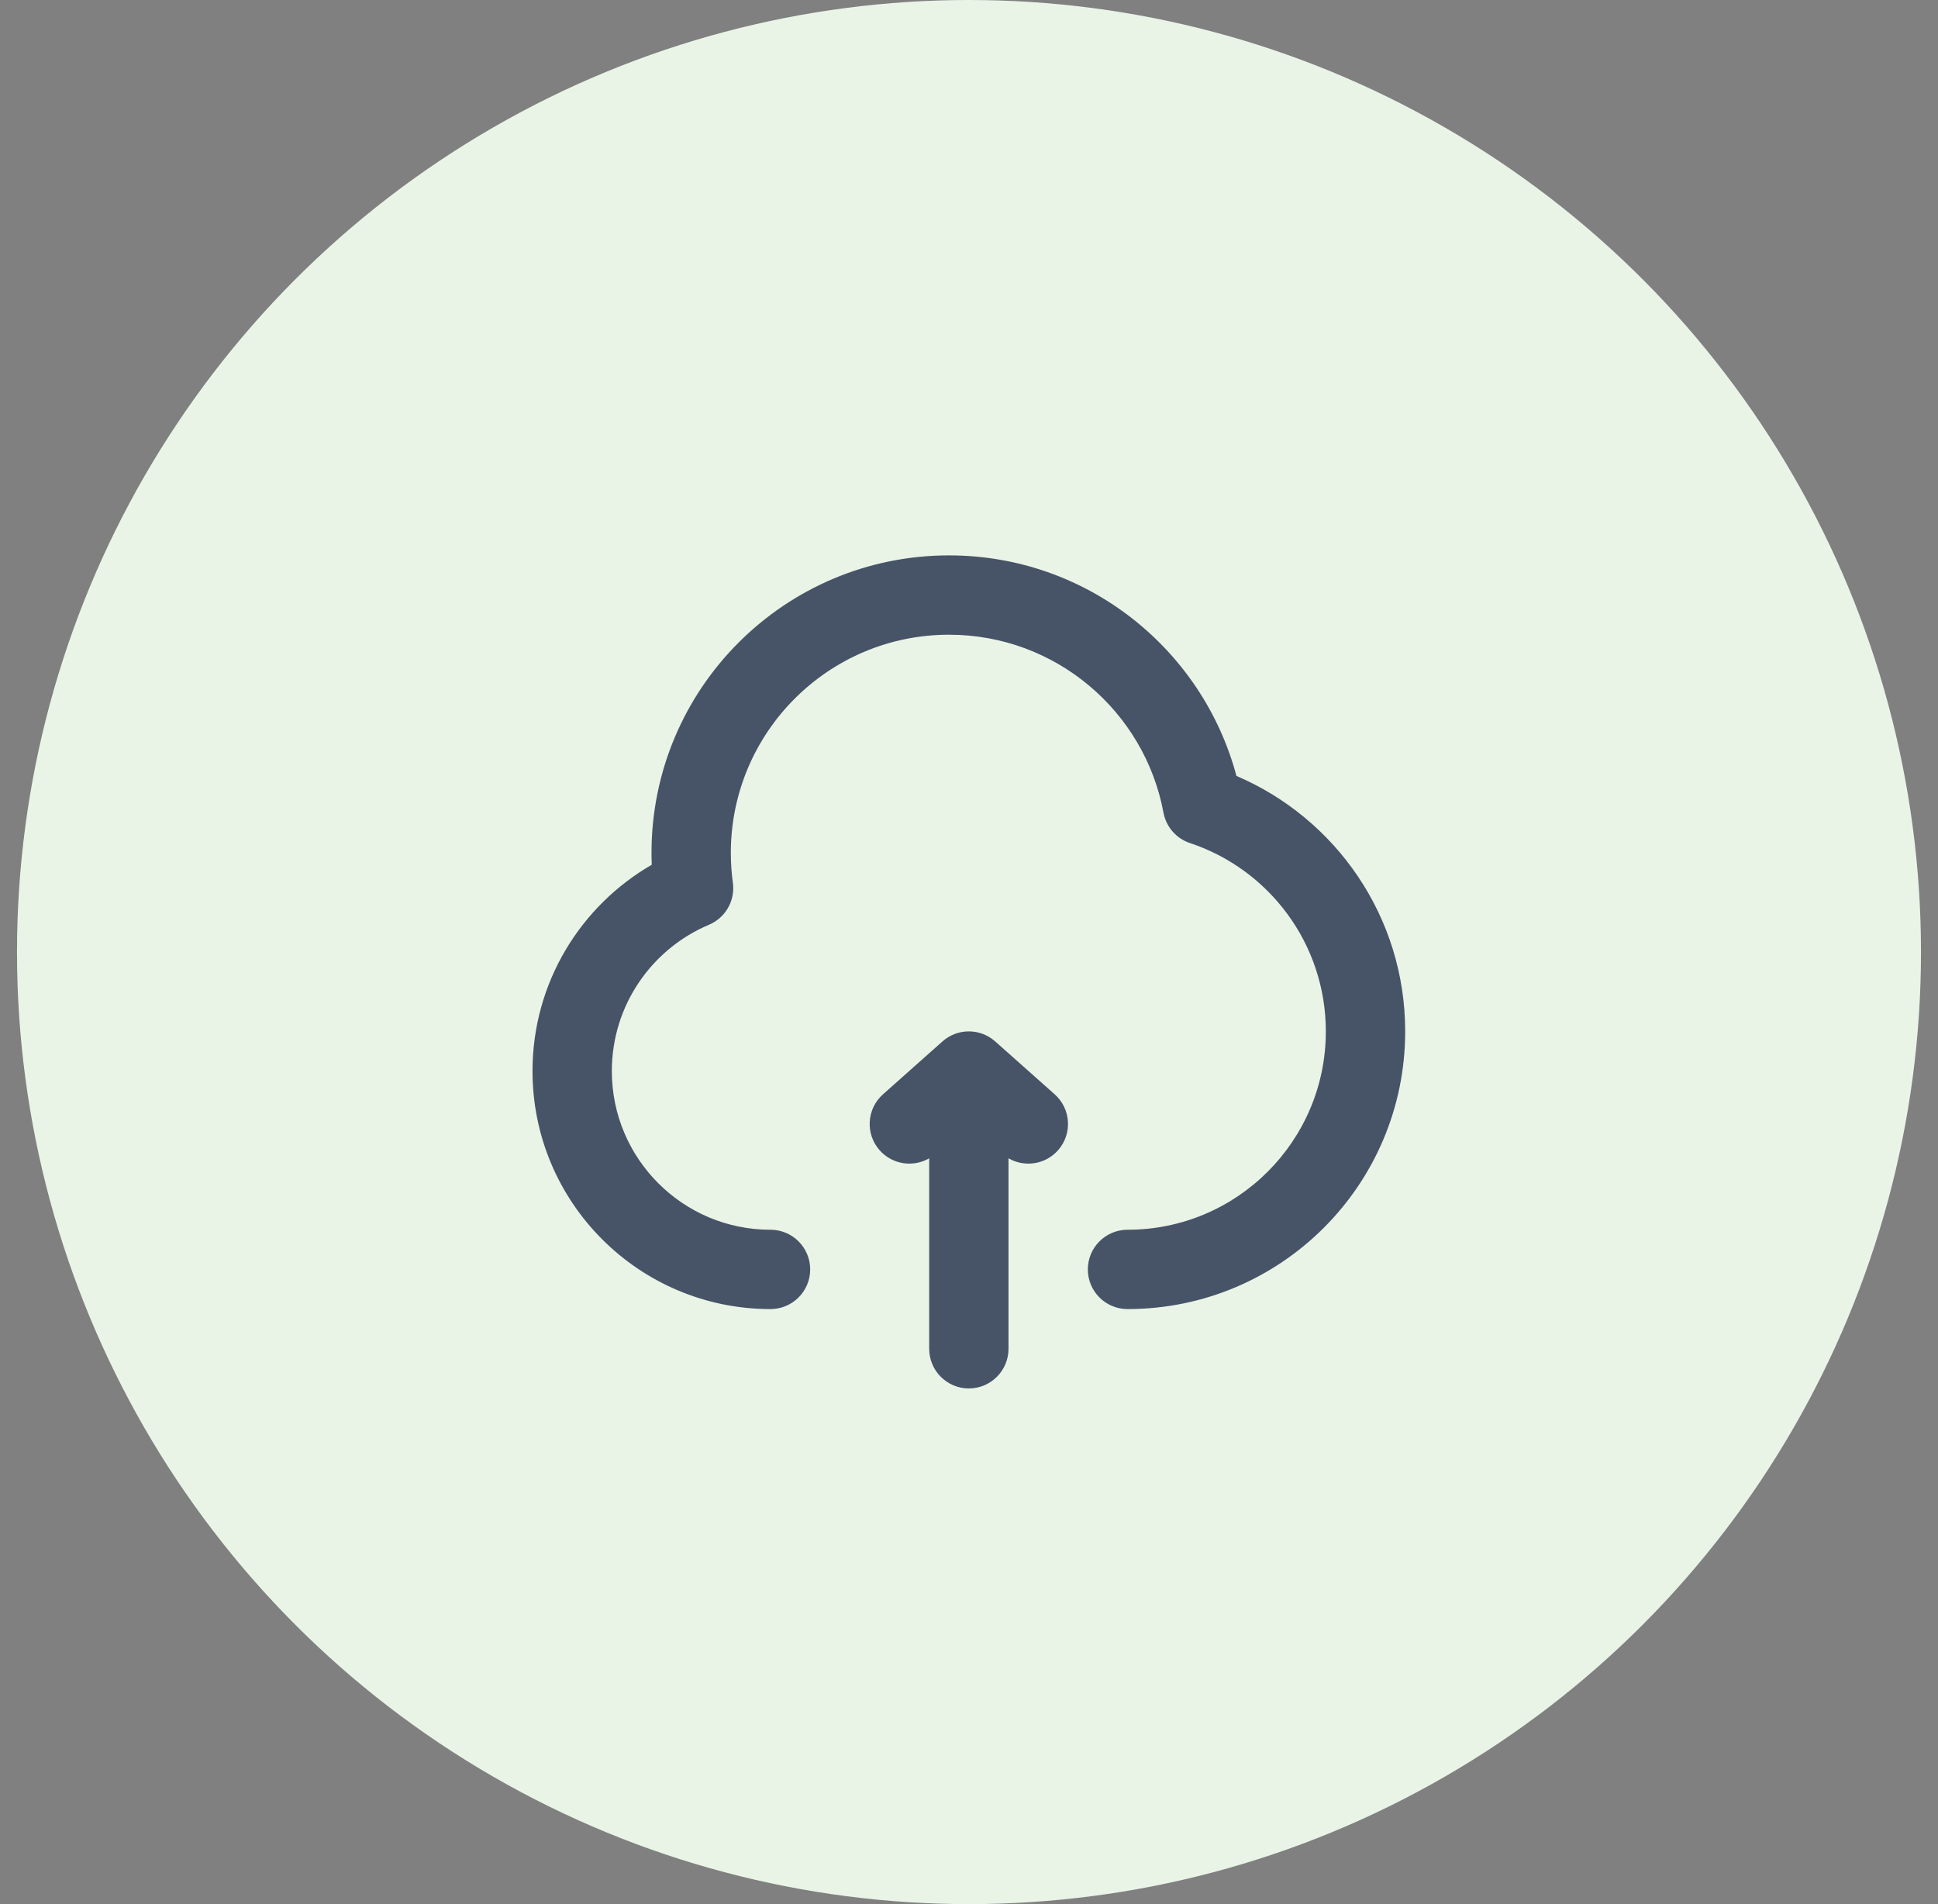 <svg width="57" height="56" viewBox="0 0 57 56" fill="none" xmlns="http://www.w3.org/2000/svg">
<rect x="0" y="0" width="57" height="56" fill="#808080" stroke="none"/>
<circle cx="28.5" cy="28" r="28" fill="#E9F4E7"/>
<path d="M21.495 25.084C21.495 21.54 24.368 18.667 27.912 18.667C31.051 18.667 33.666 20.922 34.22 23.901C34.298 24.319 34.597 24.662 35 24.795C37.323 25.566 38.995 27.756 38.995 30.334C38.995 33.555 36.384 36.167 33.162 36.167C32.518 36.167 31.995 36.689 31.995 37.334C31.995 37.978 32.518 38.5 33.162 38.5C37.672 38.5 41.329 34.844 41.329 30.334C41.329 26.959 39.283 24.065 36.366 22.82C35.368 19.084 31.962 16.334 27.912 16.334C23.08 16.334 19.162 20.251 19.162 25.084C19.162 25.201 19.164 25.317 19.169 25.433C17.074 26.642 15.662 28.905 15.662 31.5C15.662 35.366 18.796 38.5 22.662 38.5C23.306 38.5 23.829 37.978 23.829 37.334C23.829 36.689 23.306 36.167 22.662 36.167C20.085 36.167 17.995 34.078 17.995 31.5C17.995 29.567 19.172 27.905 20.852 27.197C21.338 26.992 21.627 26.486 21.555 25.964C21.516 25.677 21.495 25.383 21.495 25.084Z" fill="#475367"/>
<path d="M27.72 30.628C28.162 30.235 28.828 30.235 29.27 30.628L31.02 32.184C31.502 32.612 31.546 33.349 31.117 33.831C30.743 34.252 30.132 34.338 29.662 34.066V39.667C29.662 40.311 29.14 40.834 28.495 40.834C27.851 40.834 27.329 40.311 27.329 39.667V34.066C26.859 34.338 26.248 34.252 25.873 33.831C25.445 33.349 25.489 32.612 25.97 32.184L27.72 30.628Z" fill="#475367"/>
</svg>
